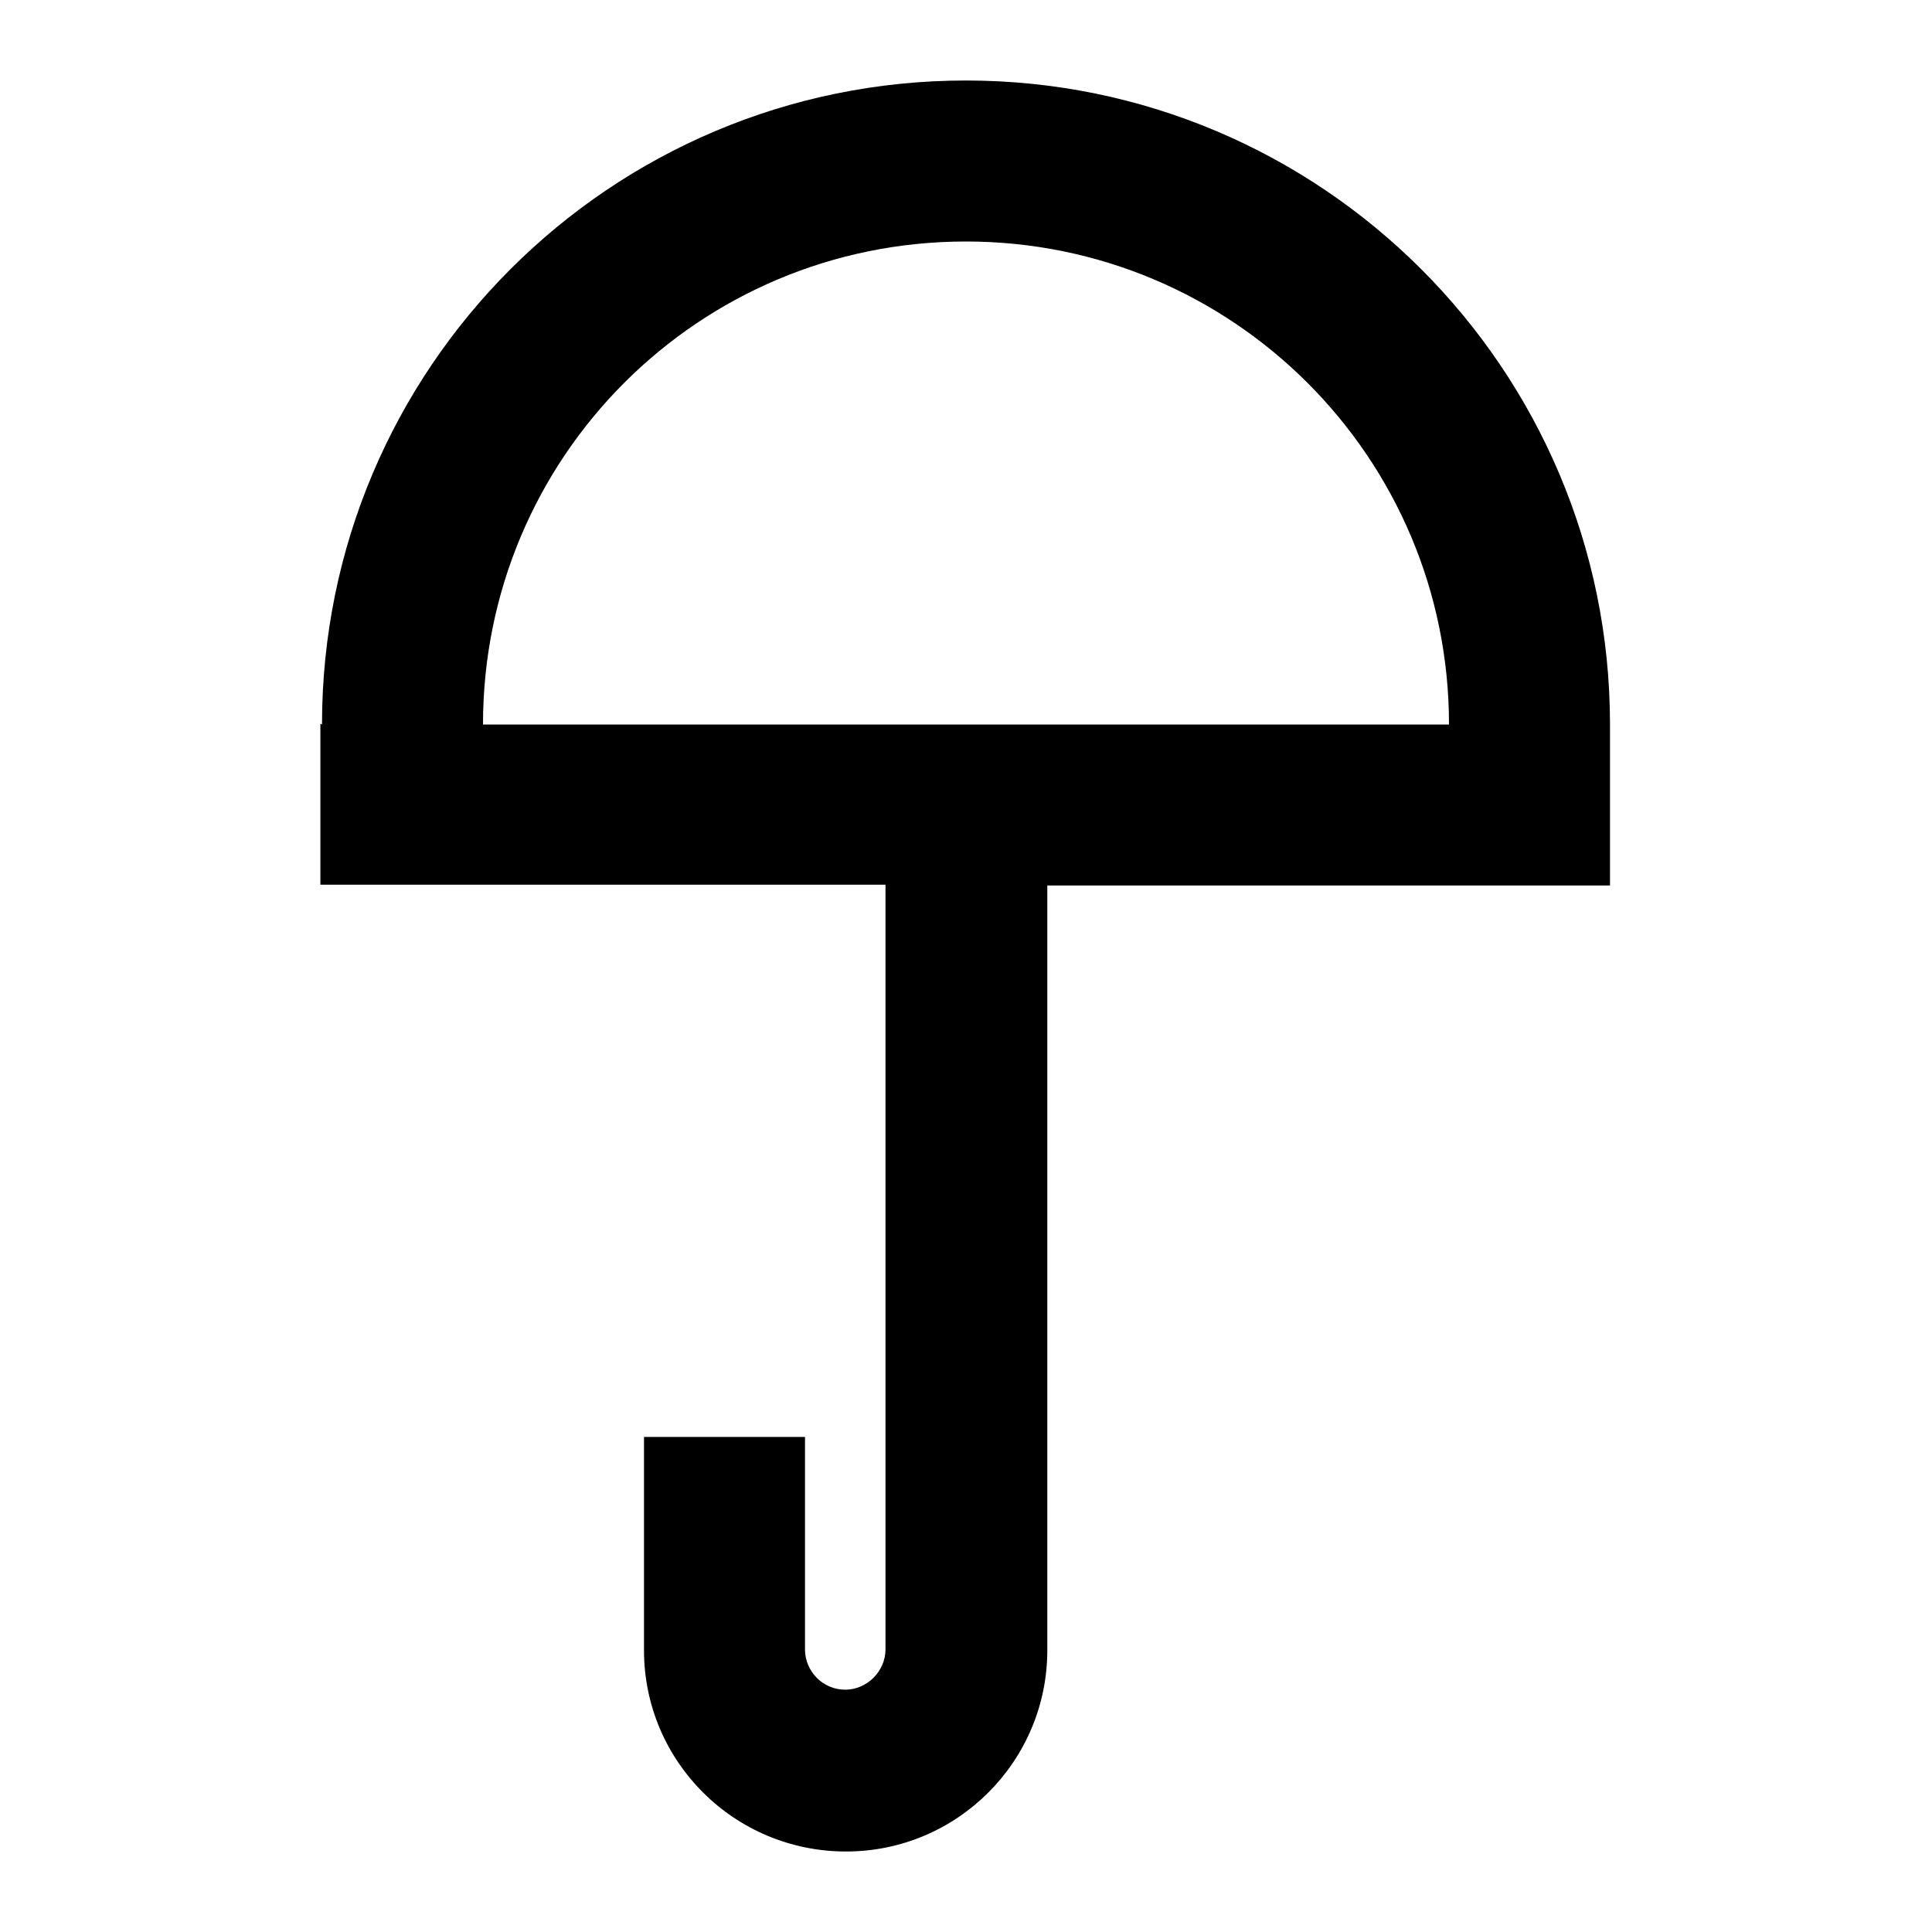 <svg viewBox="0 0 24 24" xmlns="http://www.w3.org/2000/svg"><path fill-rule="evenodd" d="M4 9c0-4.42 3.58-8 8-8 4.41 0 8 3.58 8 8v2h-6.99v9.5c0 1.38-1.12 2.5-2.5 2.5C9.12 23 8 21.88 8 20.5v-2.65h2v2.64c0 .27.22.5.5.5 .27 0 .5-.23.5-.5v-9.5H3.98v-2Zm8-6c3.31 0 6 2.68 6 6H6c0-3.32 2.68-6 6-6Z"/></svg>